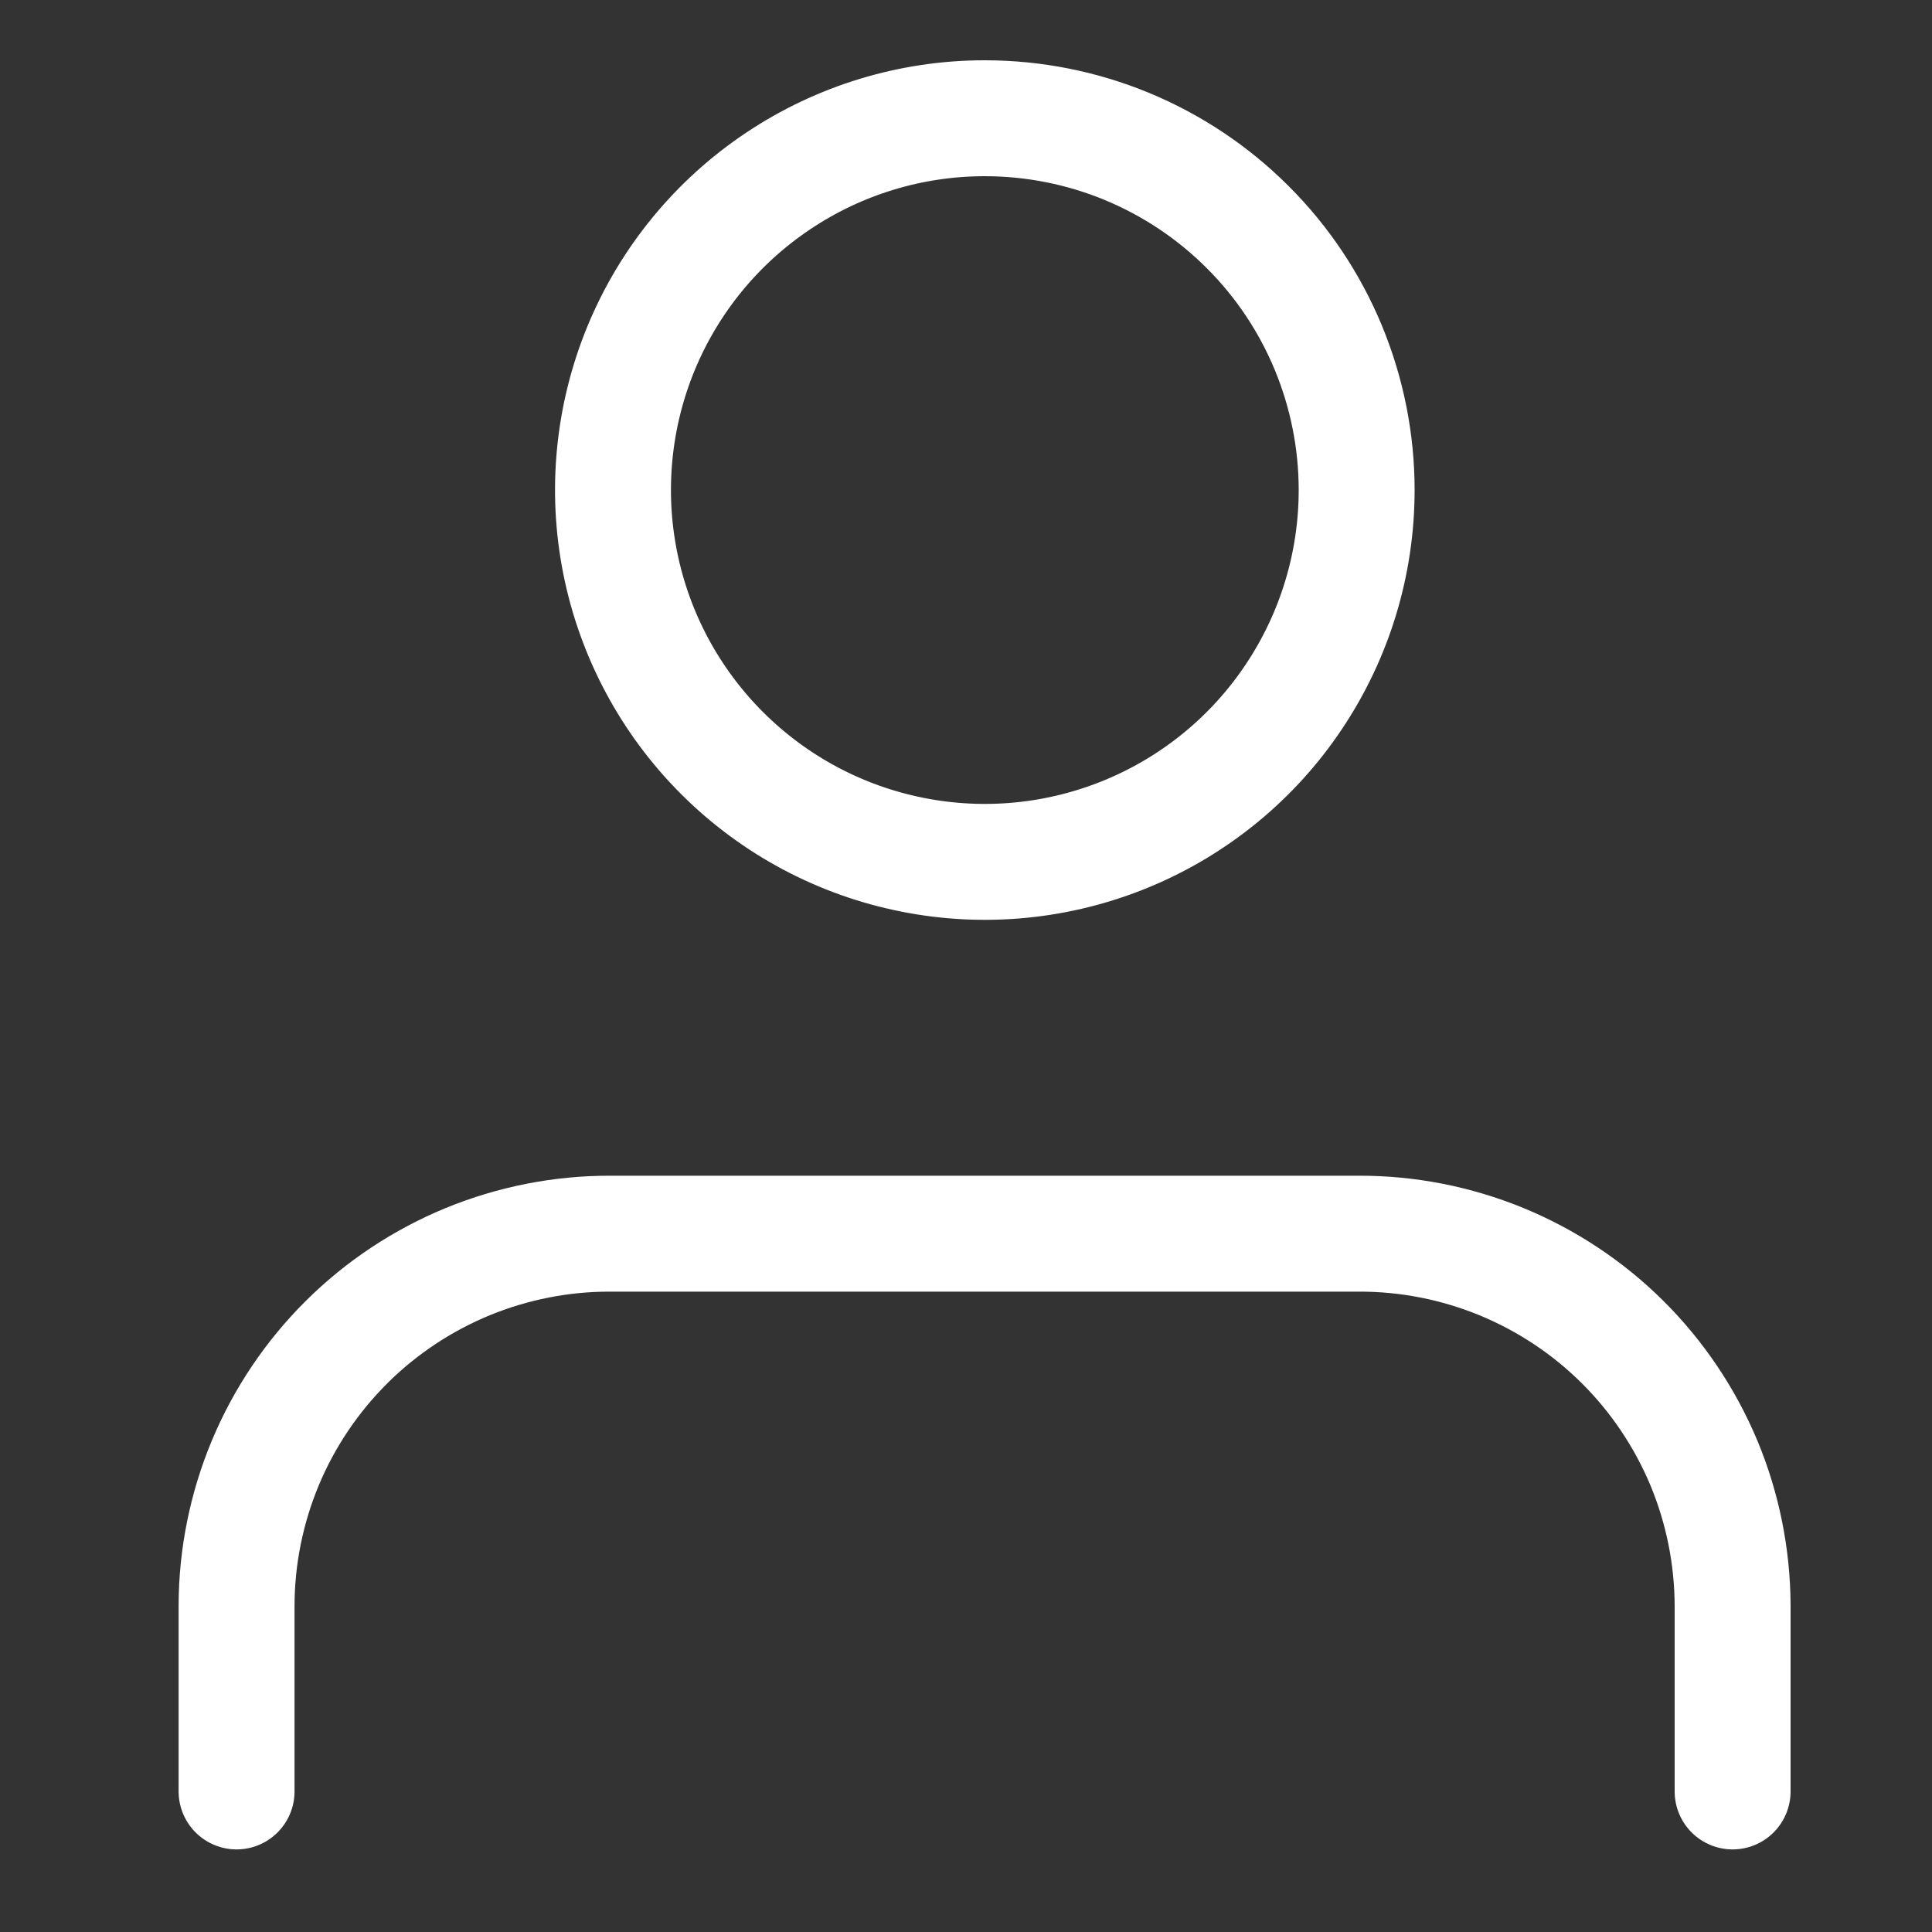 <svg width="20" height="20" viewBox="0 0 20 20" fill="none" xmlns="http://www.w3.org/2000/svg">
<rect x="0" y="0" width="20" height="20" fill="#333333" stroke="none"/>
<path d="M17.936 18.545V16.62C17.934 16.113 17.833 15.611 17.638 15.143C17.442 14.676 17.157 14.251 16.797 13.893C16.438 13.536 16.011 13.253 15.542 13.06C15.073 12.868 14.571 12.769 14.064 12.771H6.321C5.814 12.769 5.312 12.868 4.843 13.06C4.374 13.253 3.947 13.536 3.588 13.893C3.228 14.251 2.942 14.676 2.747 15.143C2.552 15.611 2.45 16.113 2.449 16.62V18.545" stroke="white" stroke-width="1.2" stroke-linecap="round" stroke-linejoin="round"/>
<path d="M14.044 5.073C14.044 5.834 13.818 6.578 13.395 7.211C12.973 7.844 12.372 8.337 11.668 8.629C10.965 8.92 10.191 8.997 9.445 8.848C8.698 8.7 8.012 8.333 7.474 7.795C6.936 7.257 6.569 6.572 6.42 5.825C6.271 5.079 6.347 4.305 6.638 3.601C6.929 2.898 7.422 2.297 8.055 1.874C8.688 1.45 9.432 1.224 10.193 1.224C10.699 1.224 11.199 1.323 11.666 1.516C12.134 1.71 12.558 1.993 12.916 2.351C13.274 2.708 13.557 3.132 13.751 3.6C13.944 4.067 14.044 4.567 14.044 5.073V5.073Z" stroke="white" stroke-width="1.2" stroke-linecap="round" stroke-linejoin="round"/>
</svg>
